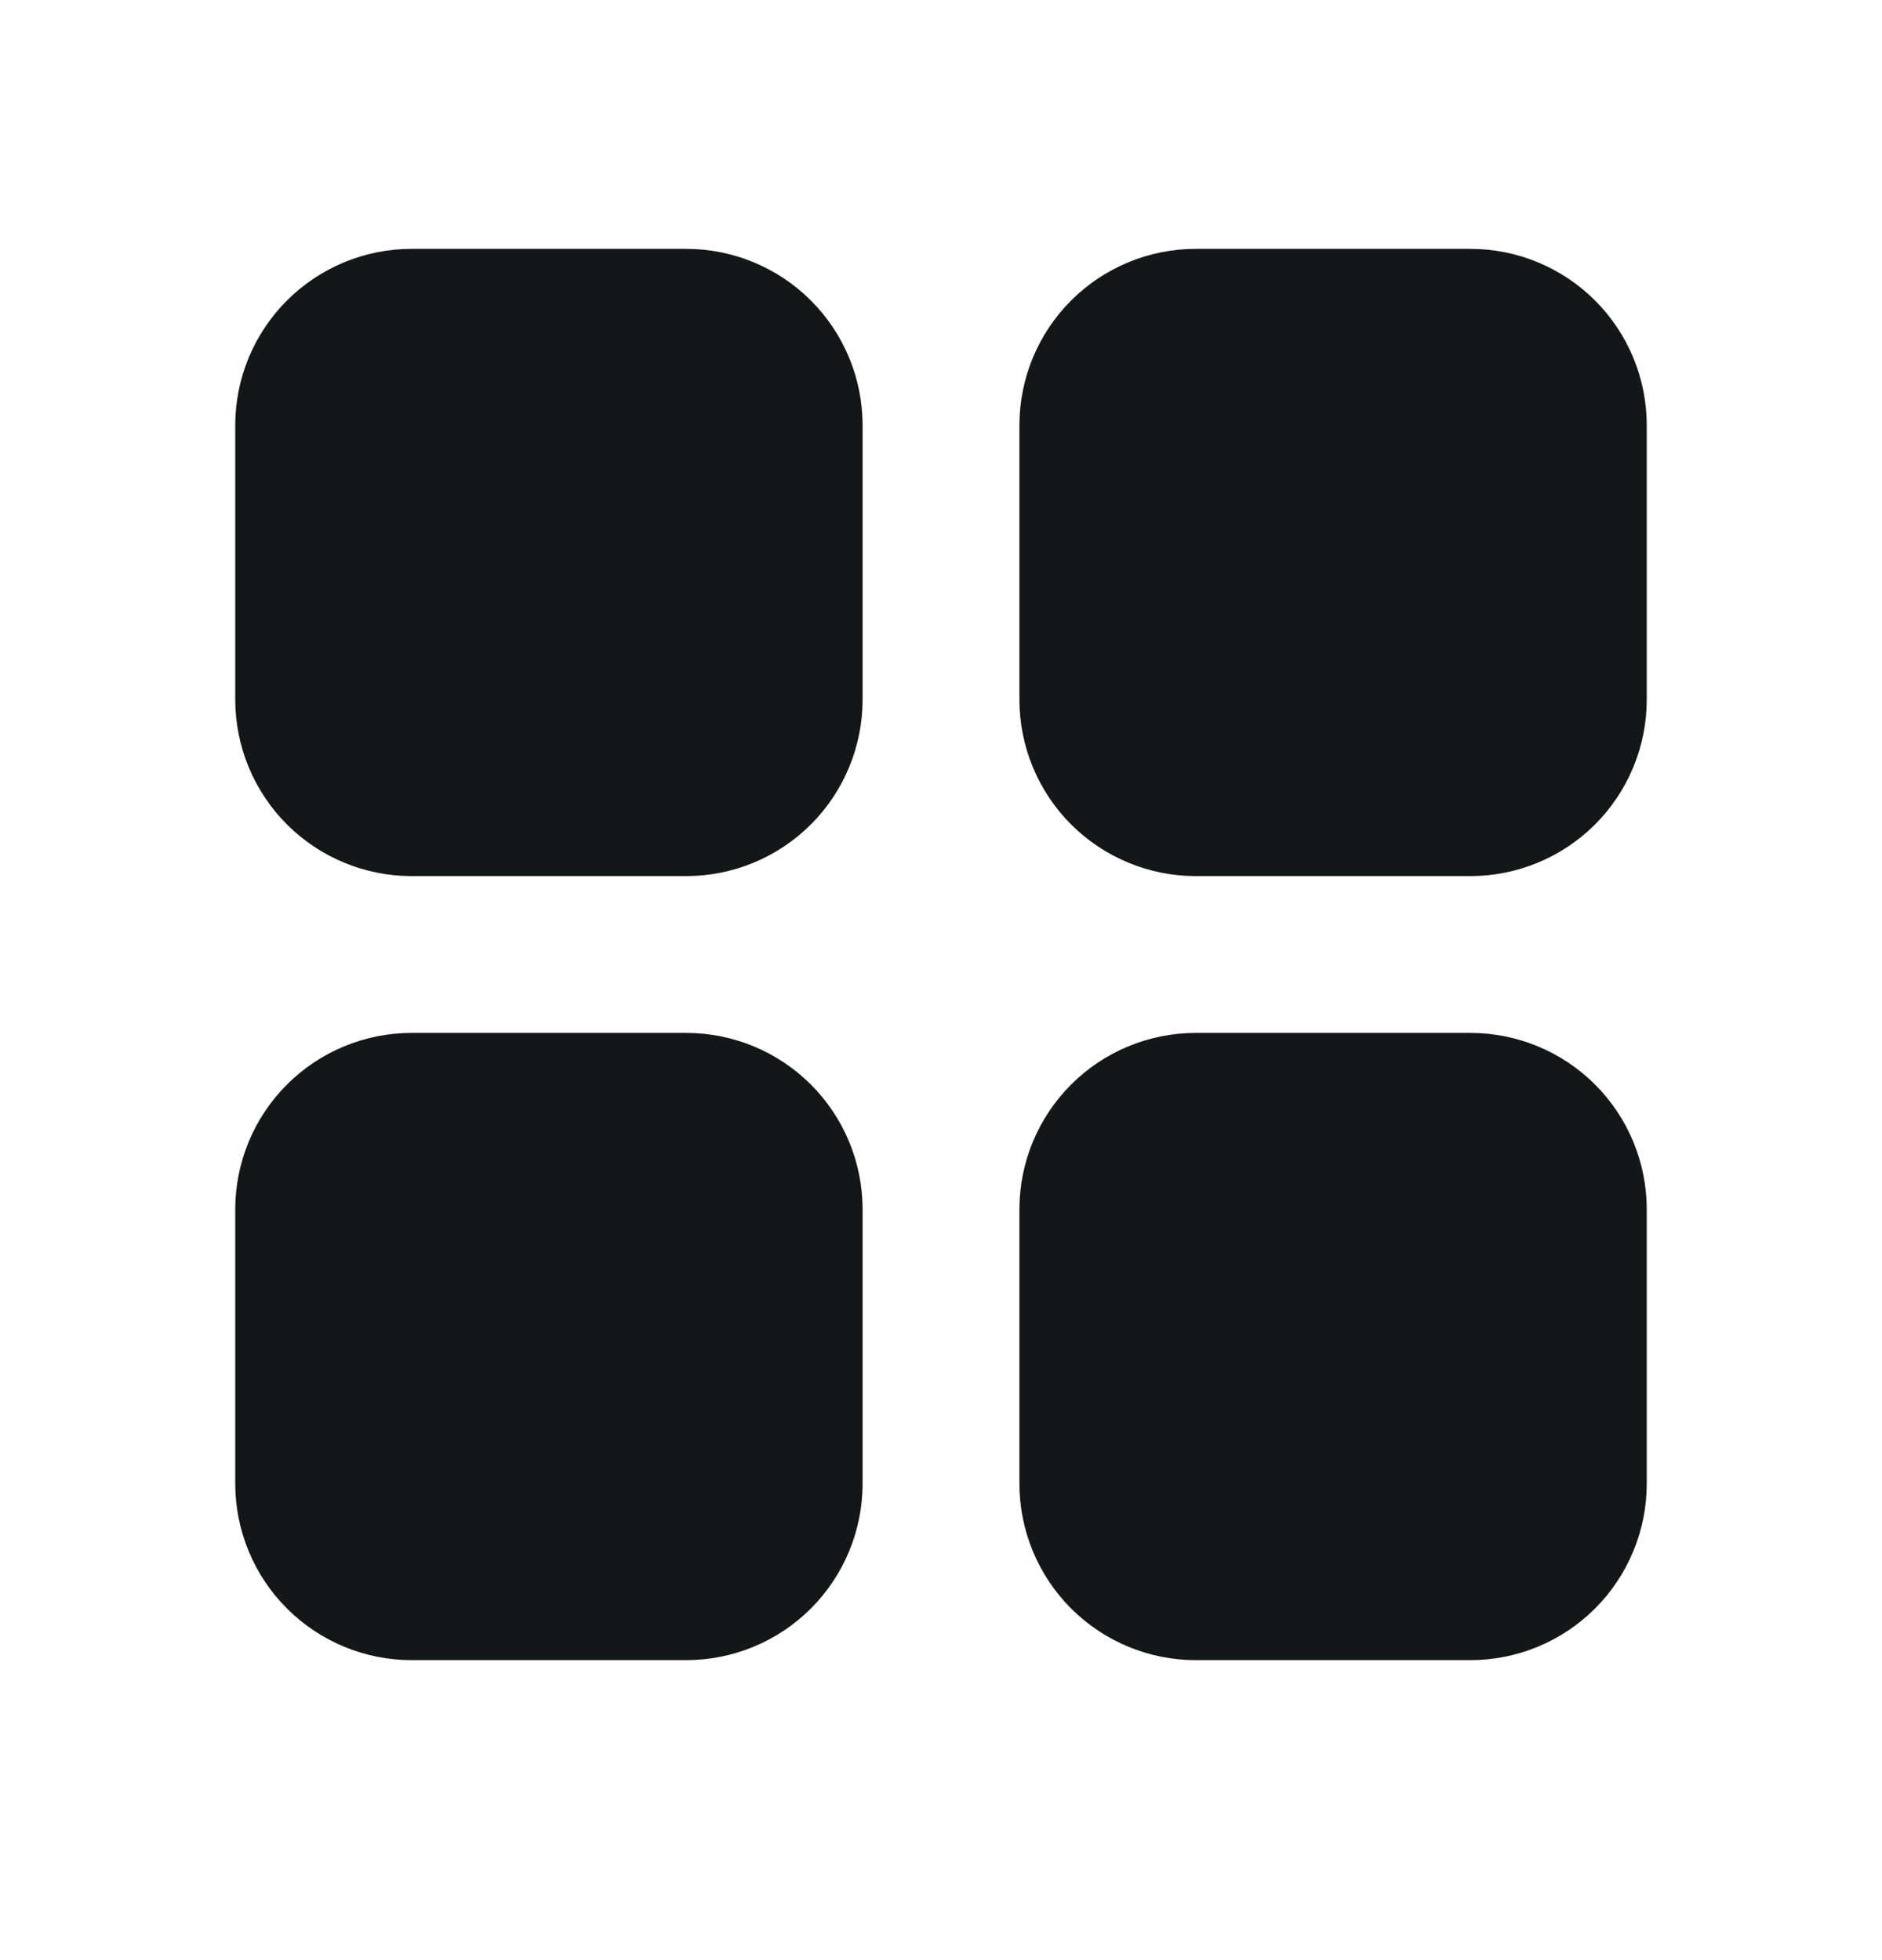 <svg width="24" height="25" viewBox="0 0 24 25" fill="none" xmlns="http://www.w3.org/2000/svg">
<g id="fluent:grid-24-filled">
<path id="Vector" d="M8.75 13.174C9.347 13.174 9.919 13.411 10.341 13.833C10.763 14.255 11 14.827 11 15.424V18.924C11 19.52 10.763 20.093 10.341 20.515C9.919 20.937 9.347 21.174 8.75 21.174H5.25C4.653 21.174 4.081 20.937 3.659 20.515C3.237 20.093 3 19.52 3 18.924V15.424C3 14.827 3.237 14.255 3.659 13.833C4.081 13.411 4.653 13.174 5.25 13.174H8.75ZM18.75 13.174C19.347 13.174 19.919 13.411 20.341 13.833C20.763 14.255 21 14.827 21 15.424V18.924C21 19.52 20.763 20.093 20.341 20.515C19.919 20.937 19.347 21.174 18.75 21.174H15.25C14.653 21.174 14.081 20.937 13.659 20.515C13.237 20.093 13 19.52 13 18.924V15.424C13 14.827 13.237 14.255 13.659 13.833C14.081 13.411 14.653 13.174 15.25 13.174H18.75ZM8.75 3.174C9.347 3.174 9.919 3.411 10.341 3.833C10.763 4.255 11 4.827 11 5.424V8.924C11 9.52 10.763 10.093 10.341 10.515C9.919 10.937 9.347 11.174 8.75 11.174H5.25C4.653 11.174 4.081 10.937 3.659 10.515C3.237 10.093 3 9.52 3 8.924V5.424C3 4.827 3.237 4.255 3.659 3.833C4.081 3.411 4.653 3.174 5.25 3.174H8.75ZM18.75 3.174C19.347 3.174 19.919 3.411 20.341 3.833C20.763 4.255 21 4.827 21 5.424V8.924C21 9.52 20.763 10.093 20.341 10.515C19.919 10.937 19.347 11.174 18.75 11.174H15.25C14.653 11.174 14.081 10.937 13.659 10.515C13.237 10.093 13 9.52 13 8.924V5.424C13 4.827 13.237 4.255 13.659 3.833C14.081 3.411 14.653 3.174 15.25 3.174H18.75Z" fill="#141718"/>
</g>
</svg>
